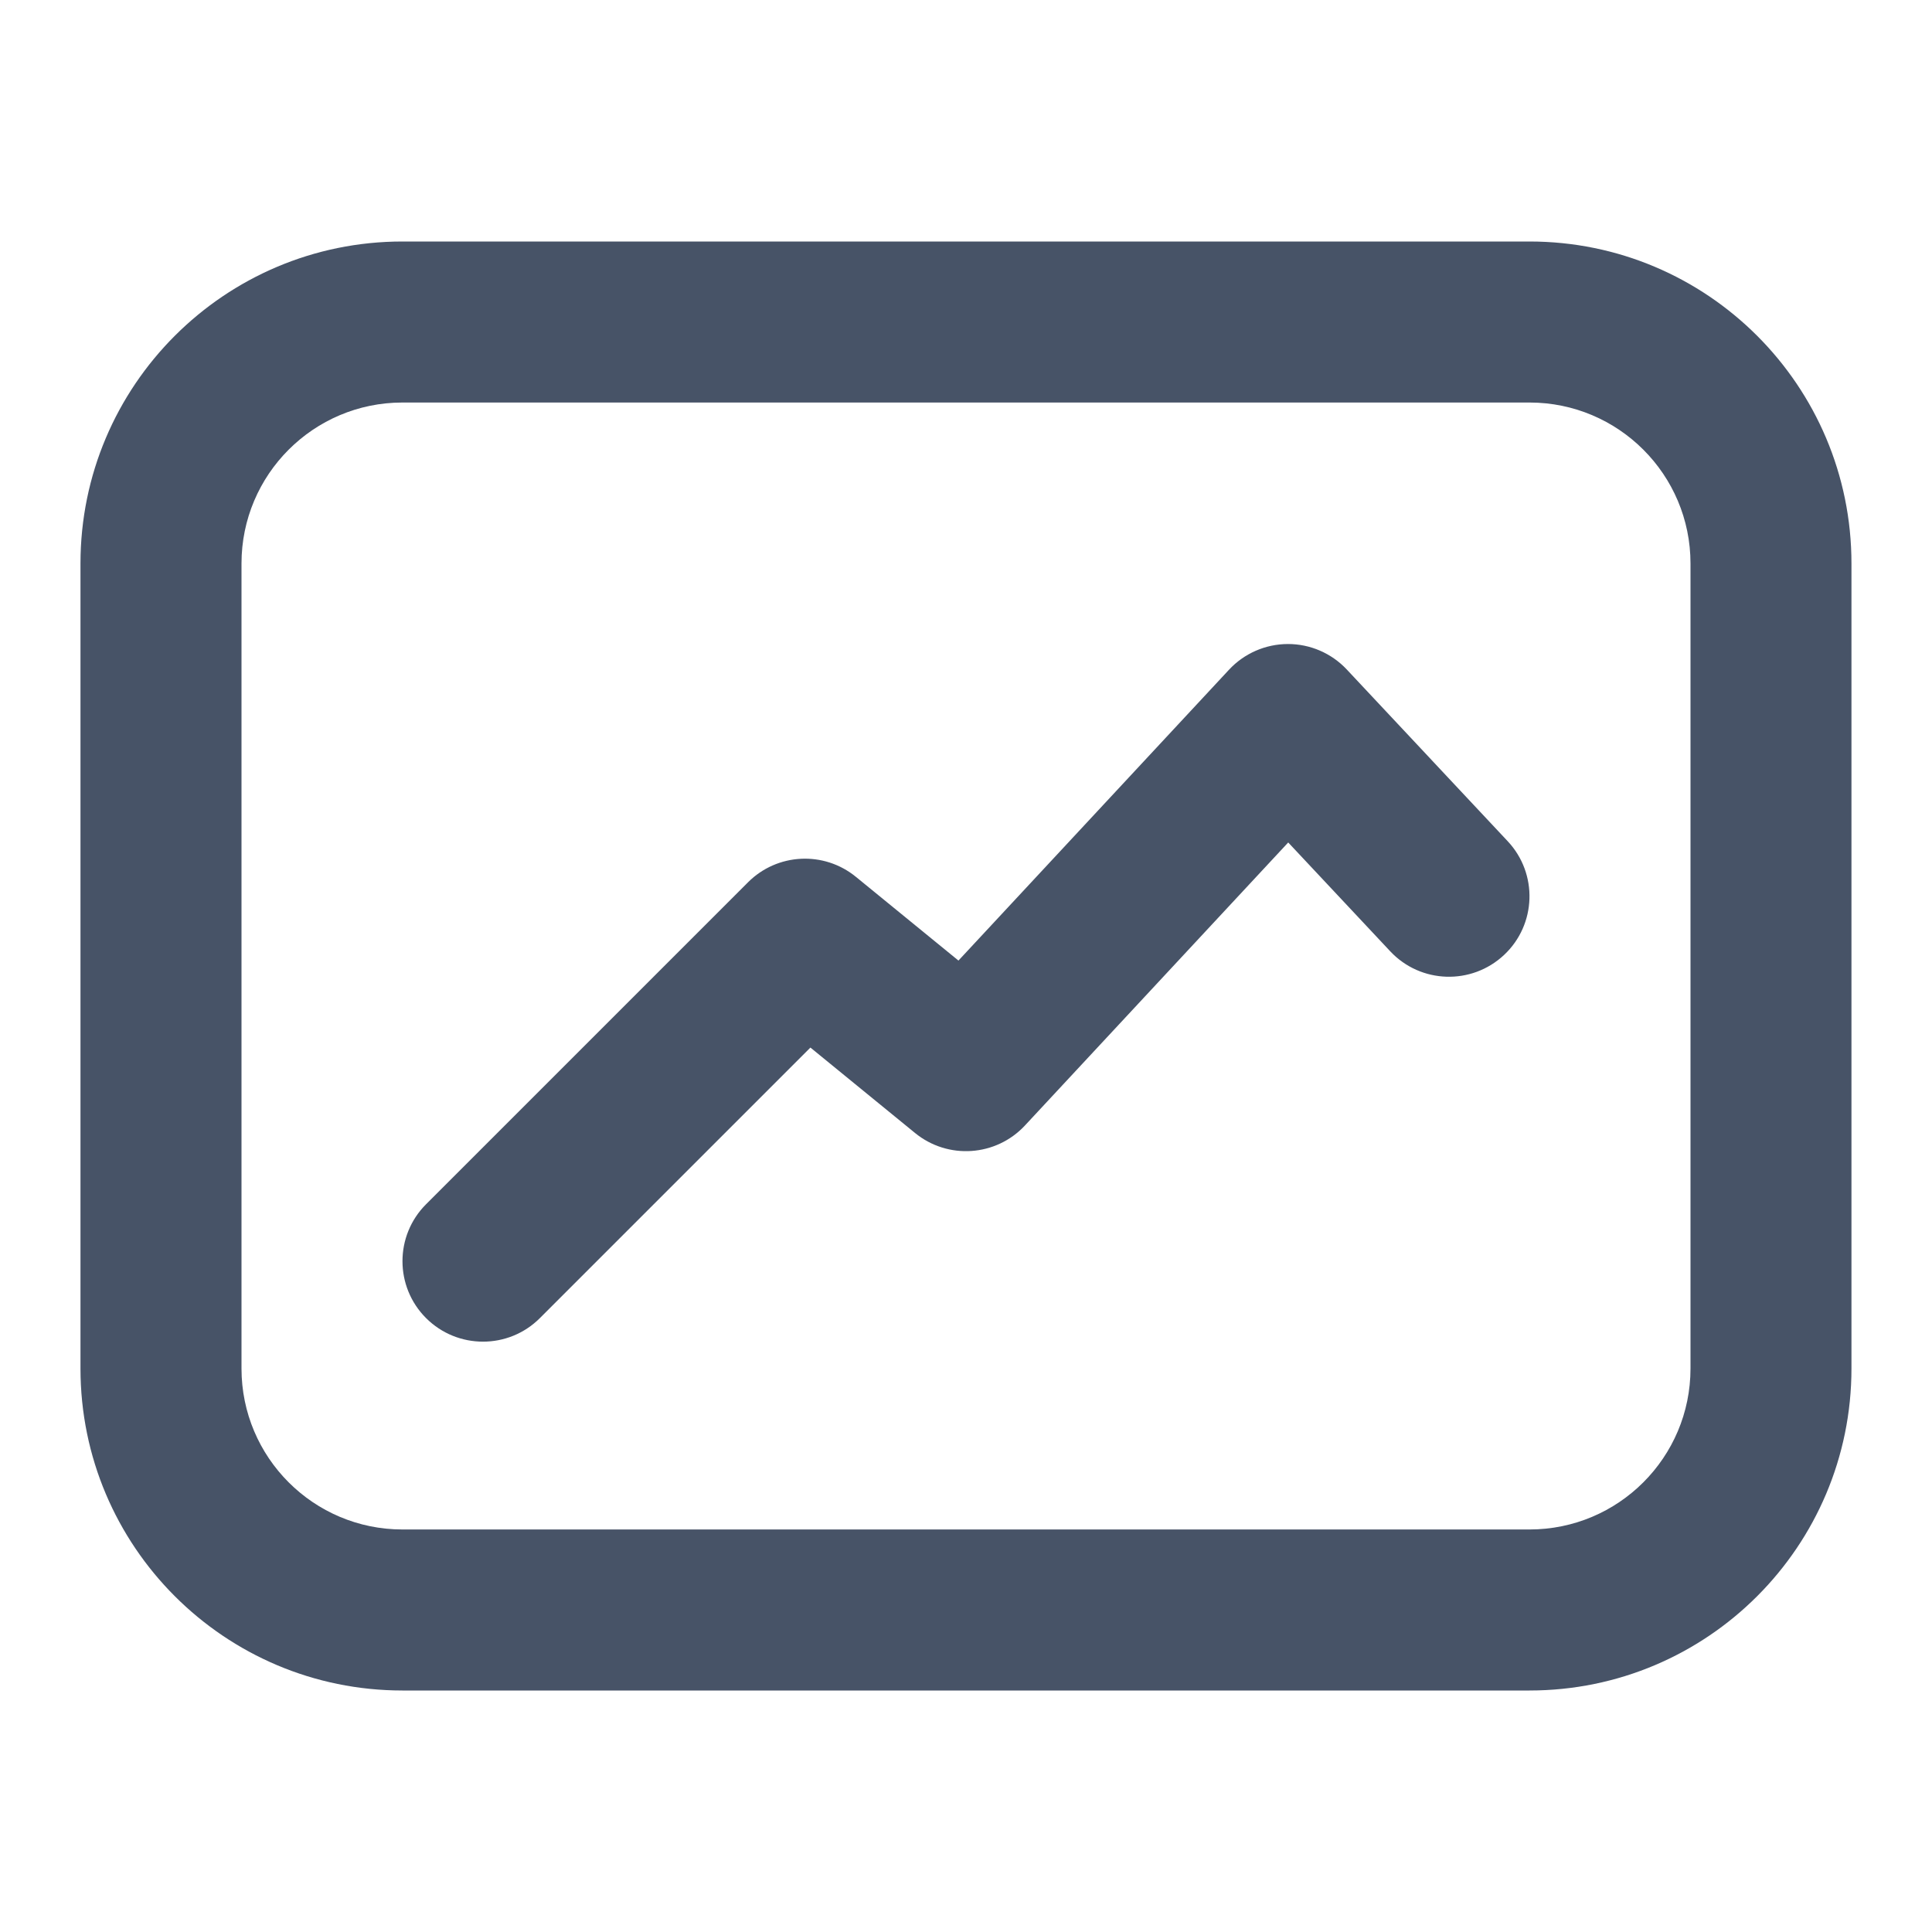 <svg width="32" height="32" viewBox="0 0 32 32" fill="none" xmlns="http://www.w3.org/2000/svg">
<path d="M7.057 19.946C6.536 20.467 6.536 21.311 7.057 21.832C7.578 22.352 8.422 22.352 8.942 21.832L13.423 17.351L15.156 18.766C15.701 19.211 16.497 19.156 16.976 18.642L21.337 13.954L23.027 15.757C23.531 16.294 24.374 16.321 24.912 15.817C25.449 15.314 25.476 14.47 24.972 13.933L22.306 11.088C22.053 10.819 21.7 10.666 21.33 10.667C20.961 10.668 20.608 10.822 20.357 11.092L15.875 15.91L14.176 14.523C13.646 14.09 12.874 14.129 12.39 14.613L7.057 19.946Z" fill="#475367"/>
<path fill-rule="evenodd" clip-rule="evenodd" d="M6.666 4C3.721 4 1.333 6.388 1.333 9.333V22.667C1.333 25.612 3.721 28 6.666 28H25.333C28.279 28 30.666 25.612 30.666 22.667V9.333C30.666 6.388 28.279 4 25.333 4H6.666ZM4 9.333C4 7.861 5.194 6.667 6.666 6.667H25.333C26.806 6.667 28 7.861 28 9.333V22.667C28 24.139 26.806 25.333 25.333 25.333H6.666C5.194 25.333 4 24.139 4 22.667V9.333Z" fill="#475367"/>
</svg>
